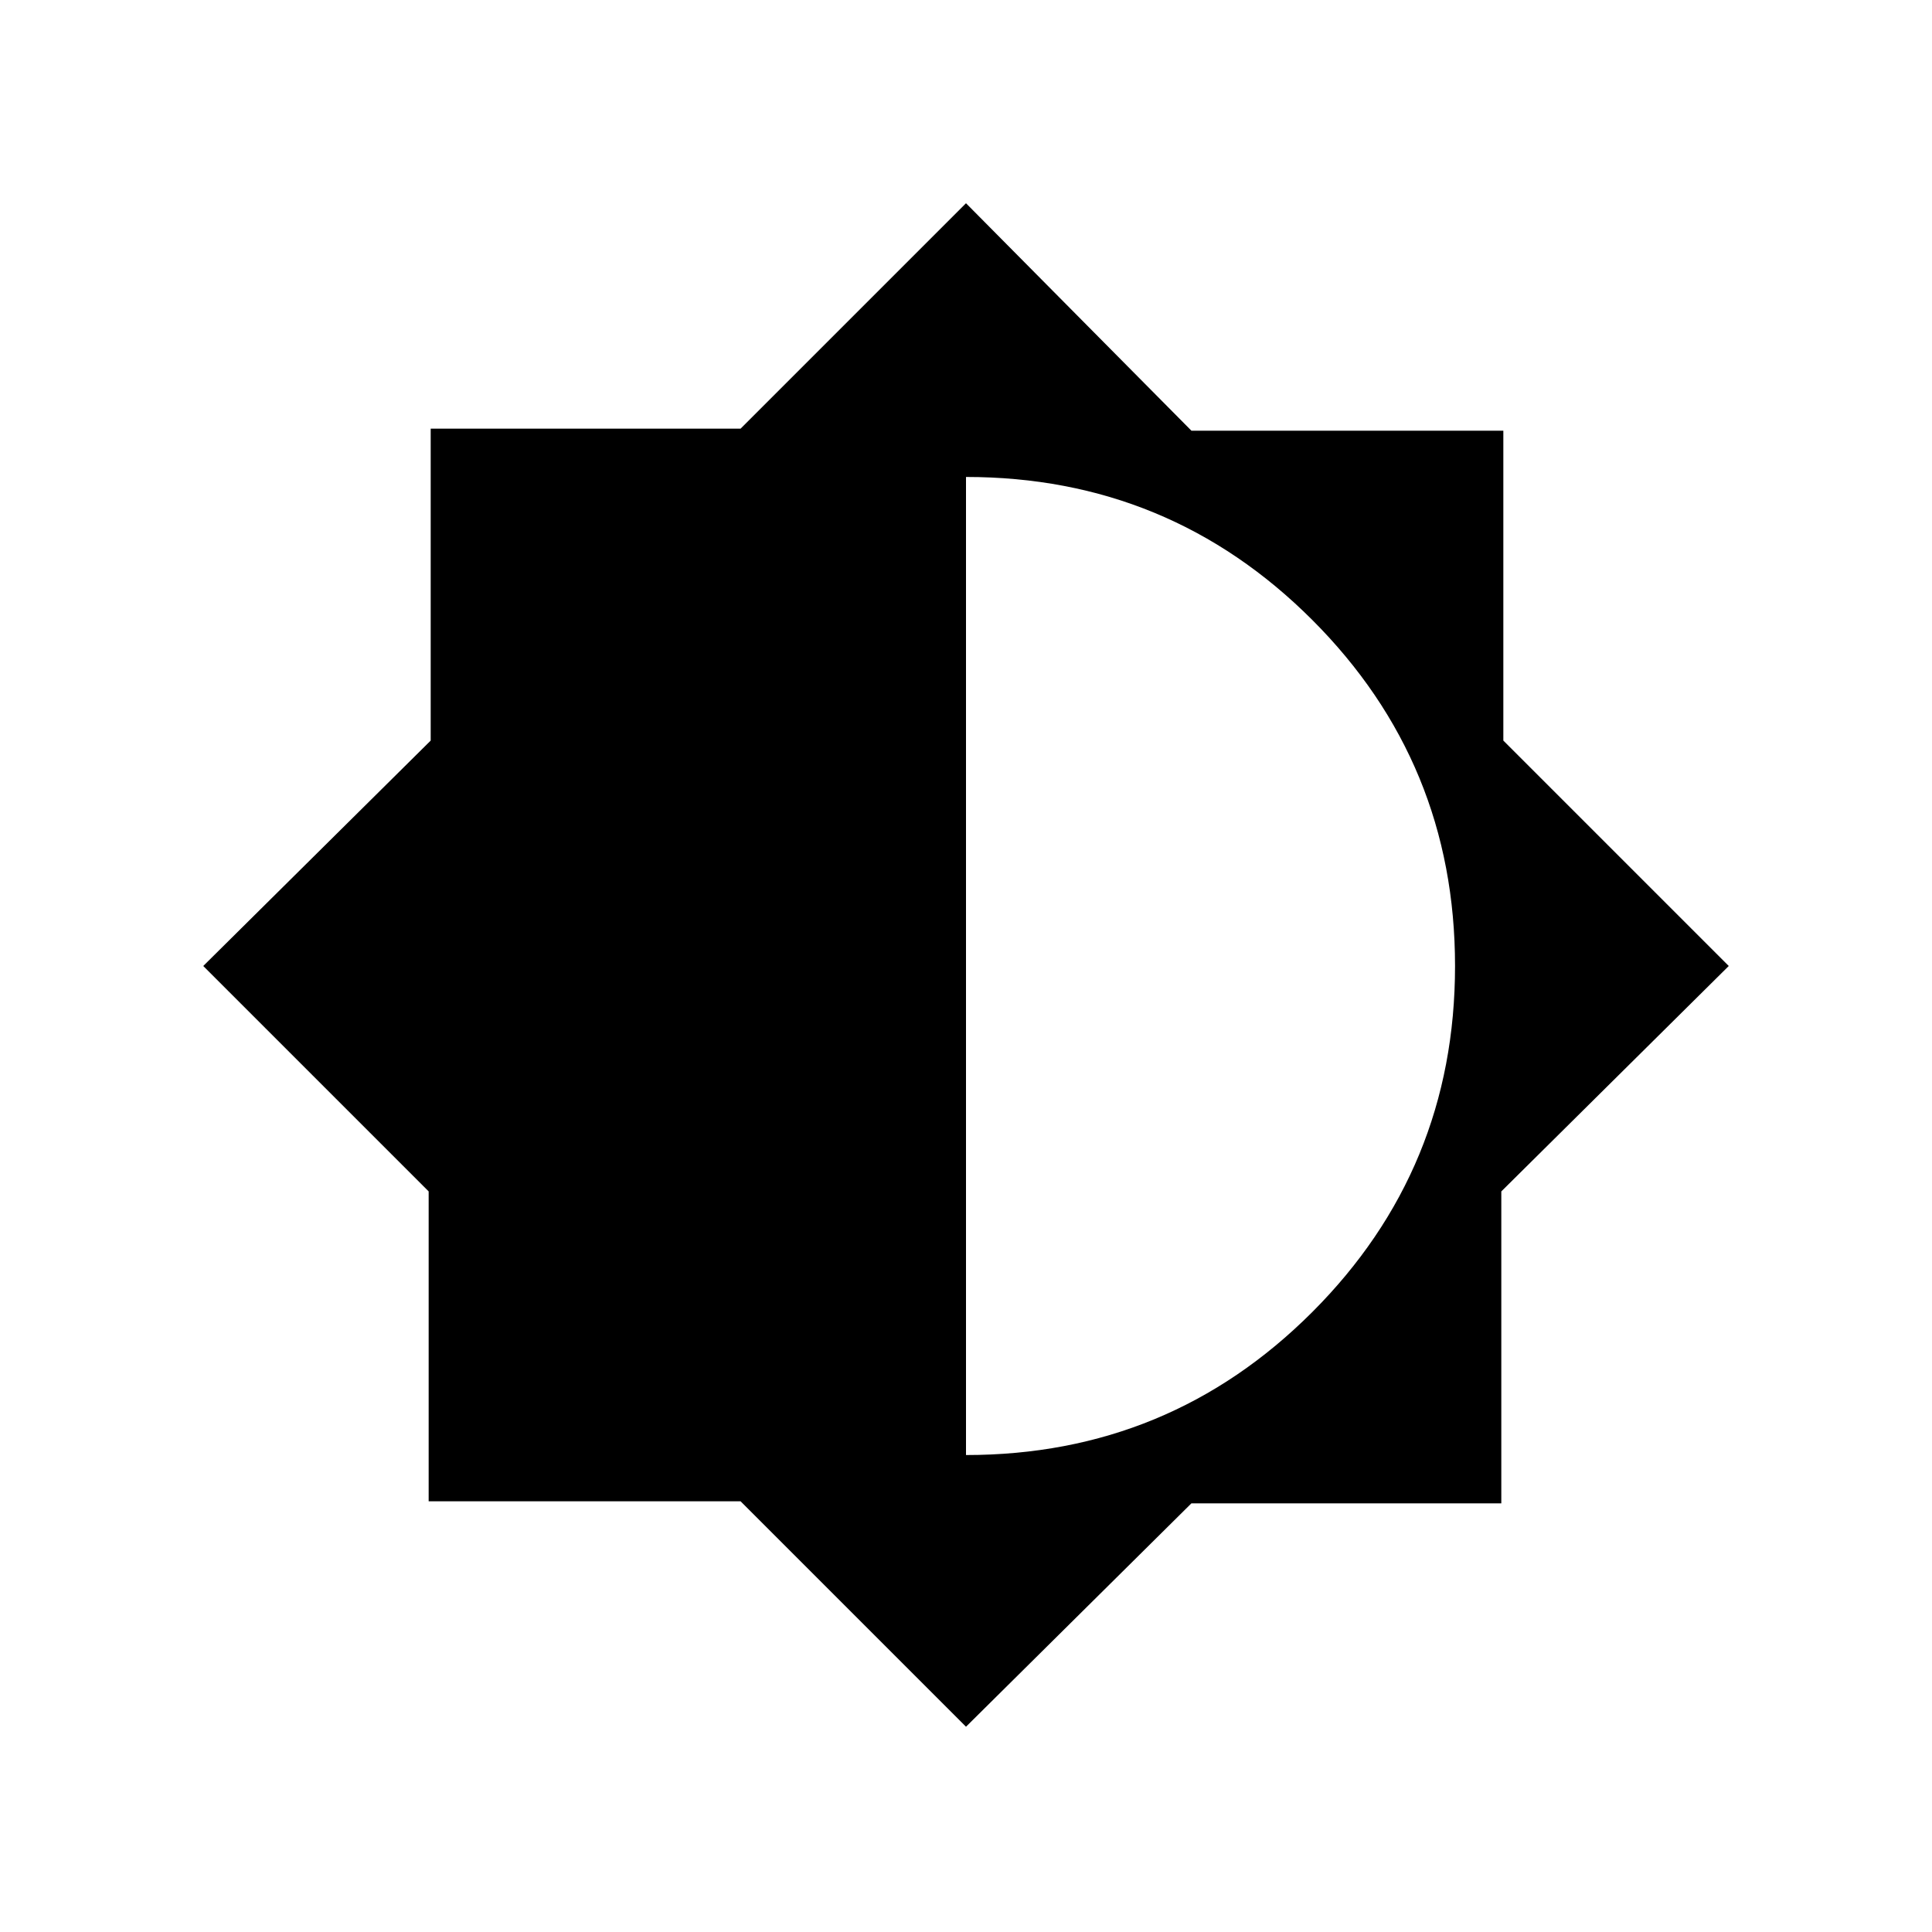 <svg xmlns="http://www.w3.org/2000/svg" height="40" width="40"><path d="m20 35.75-4.667-4.667H8.875v-6.416L4.208 20l4.709-4.667V8.875h6.416L20 4.208l4.667 4.709h6.458v6.416L35.792 20l-4.709 4.667v6.458h-6.416Zm0-5.625q4.208 0 7.167-2.958 2.958-2.959 2.958-7.167t-2.958-7.167Q24.208 9.875 20 9.875Z"/></svg>